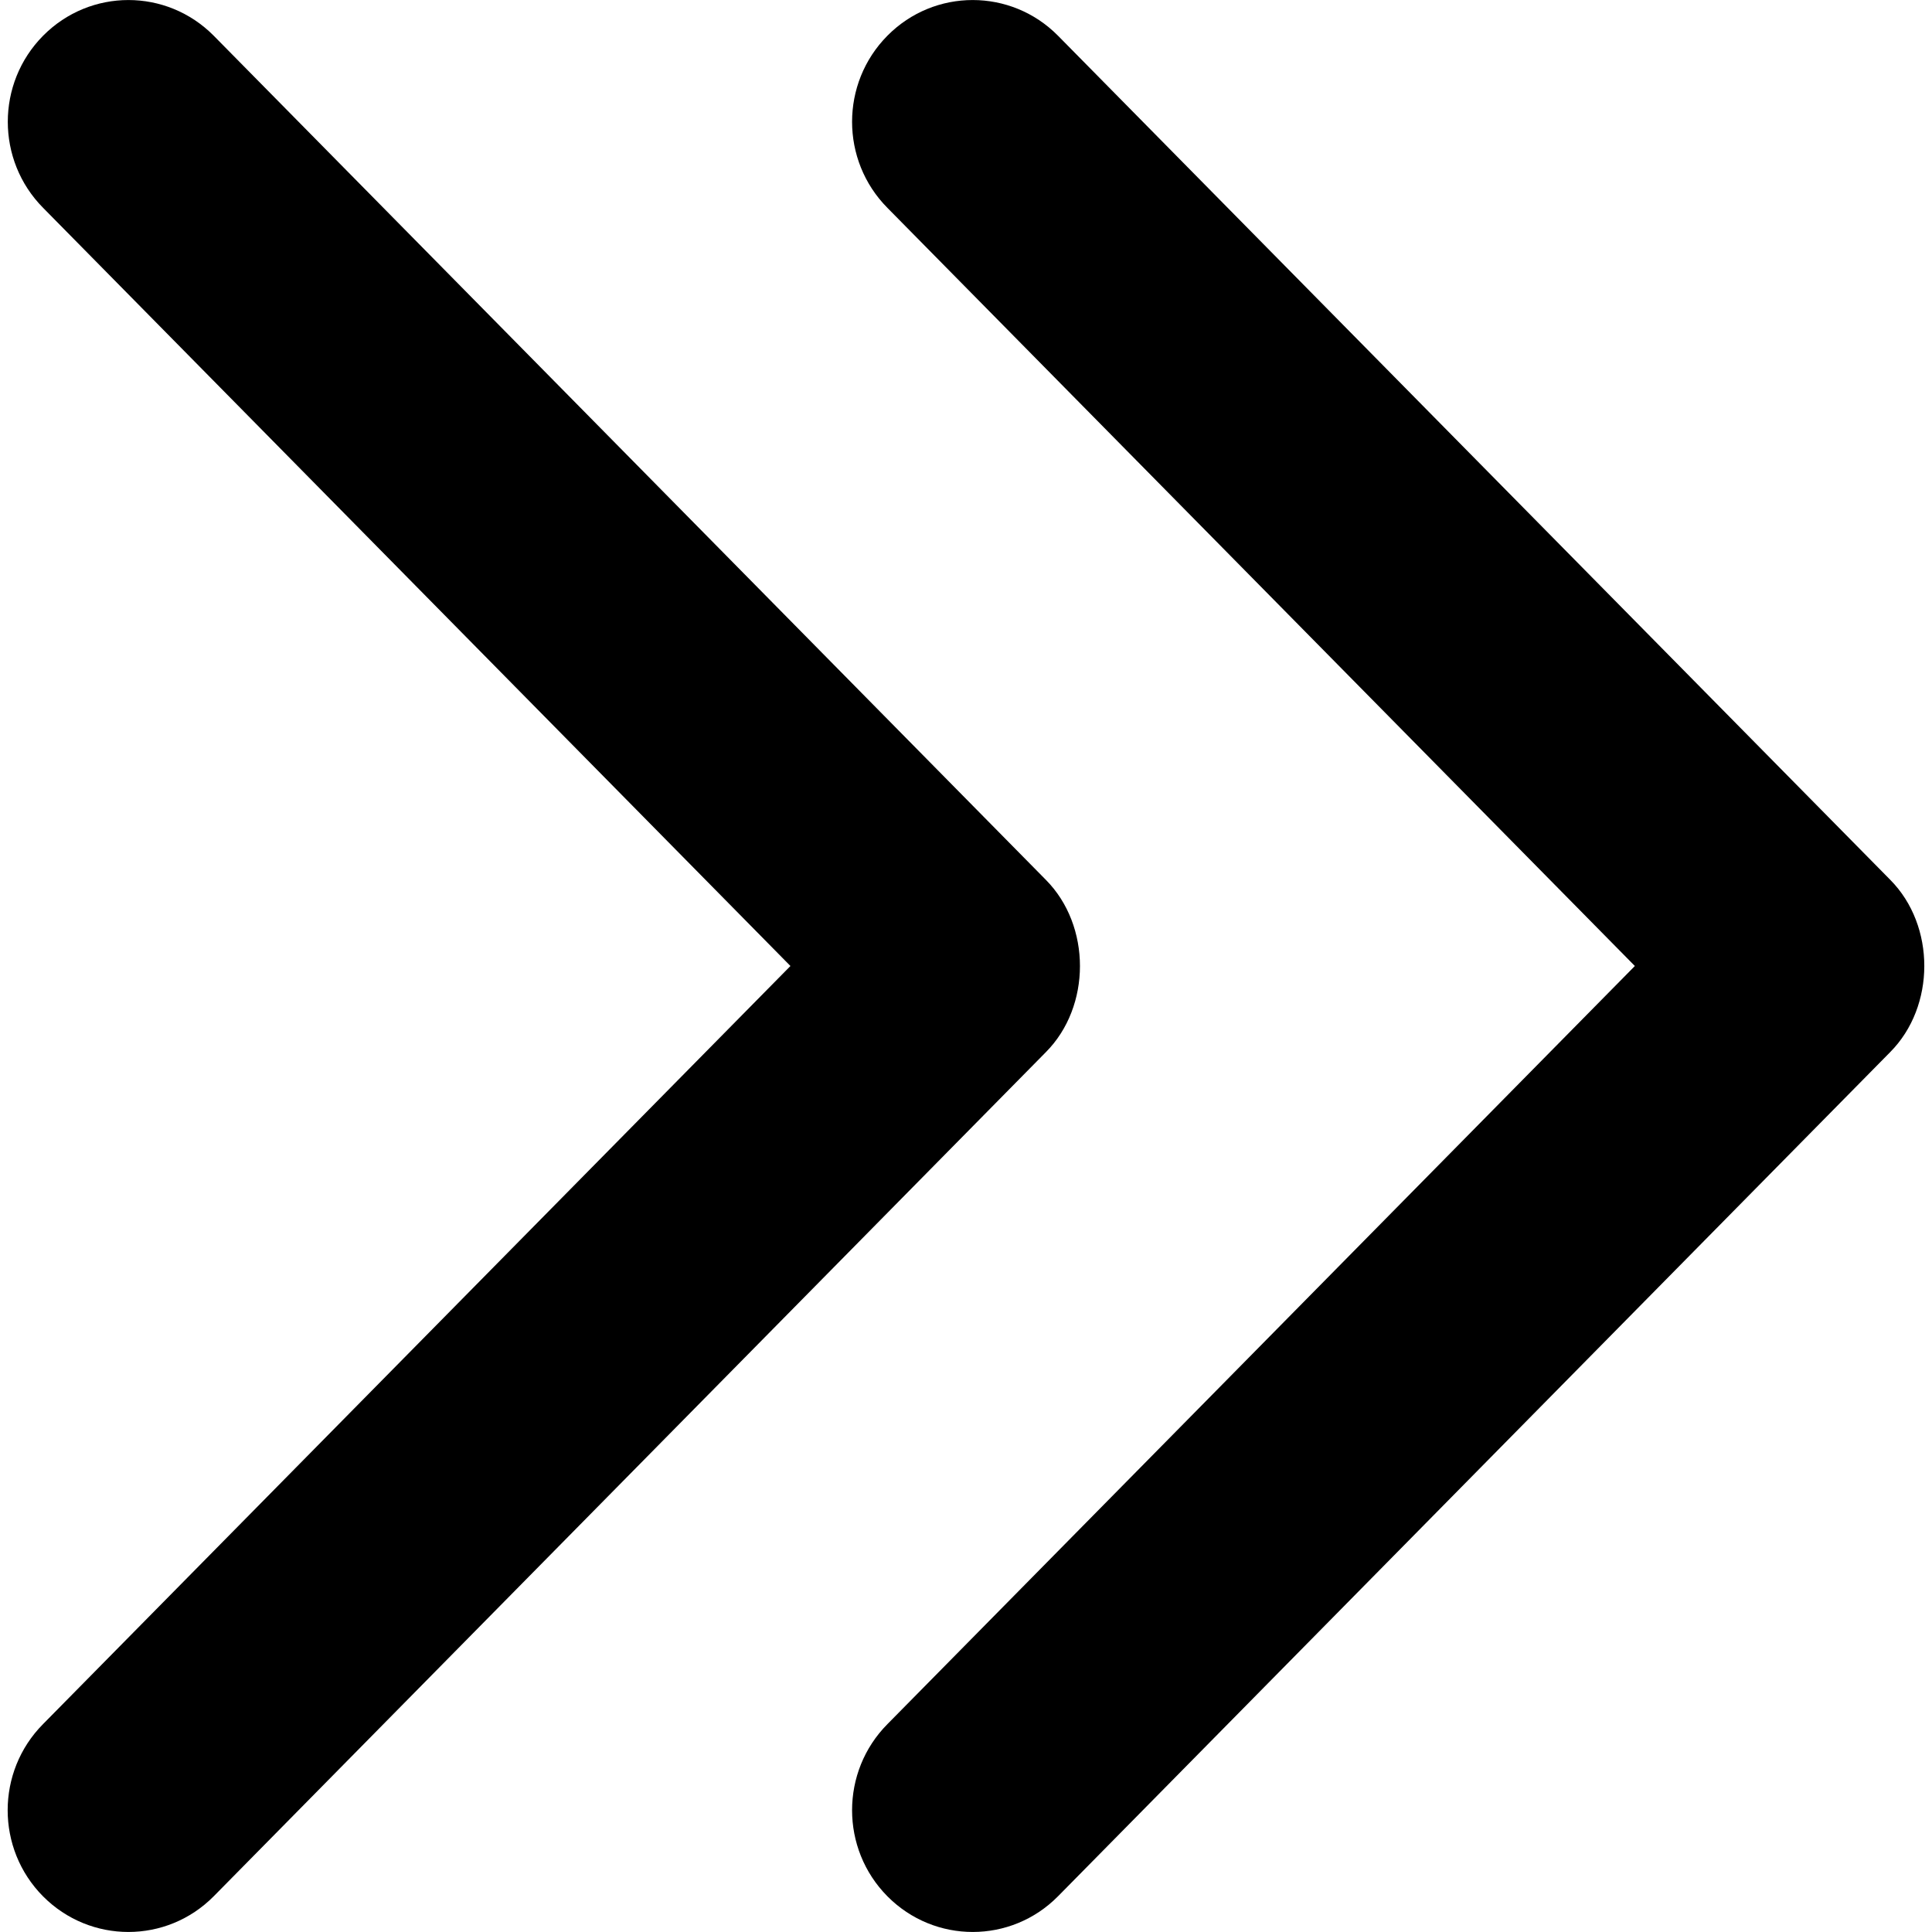 <svg width="15" height="15" viewBox="0 0 15 15" fill="none" xmlns="http://www.w3.org/2000/svg">
<path d="M14.676 6.831L8.214 0.277C7.849 -0.092 7.255 -0.092 6.89 0.277C6.524 0.646 6.524 1.245 6.89 1.614L12.693 7.5L6.89 13.386C6.524 13.755 6.524 14.354 6.89 14.723C7.256 15.092 7.849 15.092 8.214 14.723L14.675 8.169C15.028 7.814 15.029 7.187 14.676 6.831Z" fill="black"/>
<path d="M8.12 6.831L1.659 0.277C1.293 -0.092 0.701 -0.092 0.335 0.277C-0.031 0.646 -0.031 1.245 0.335 1.614L6.137 7.5L0.334 13.386C-0.032 13.755 -0.032 14.354 0.334 14.723C0.701 15.092 1.293 15.092 1.659 14.723L8.12 8.169C8.473 7.814 8.473 7.187 8.12 6.831Z" fill="black"/>
</svg>
